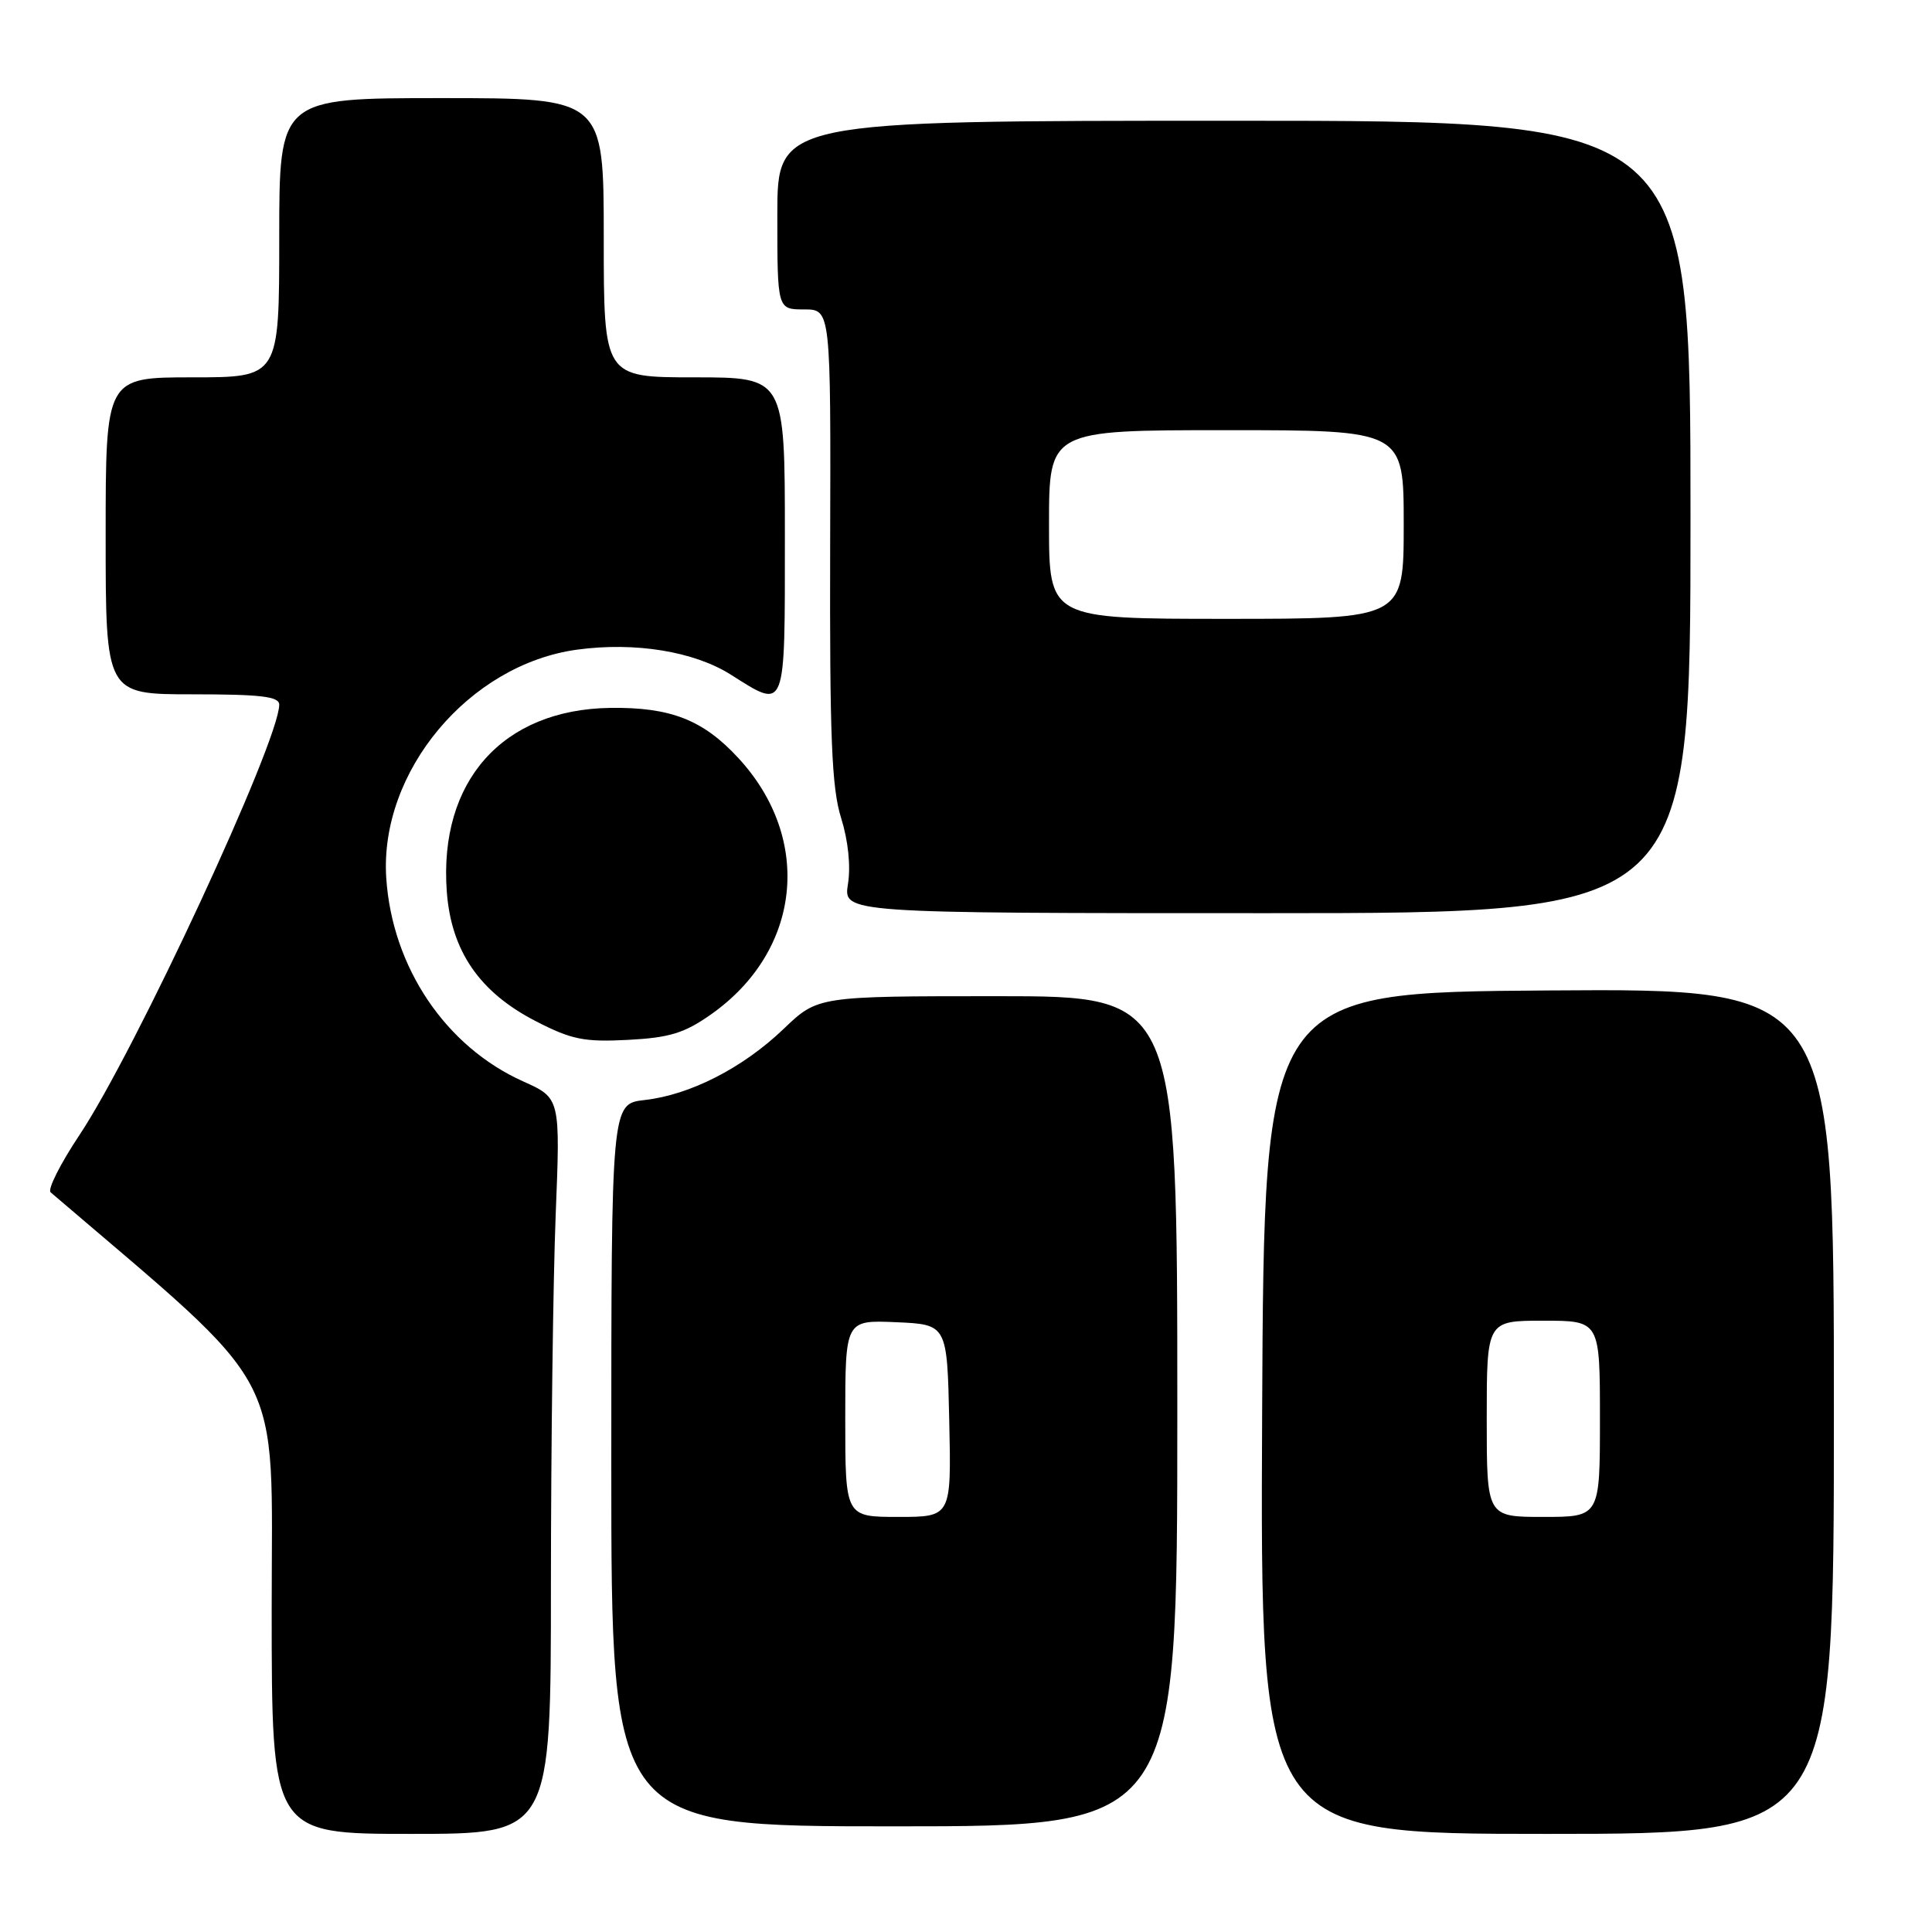 <?xml version="1.0" encoding="UTF-8" standalone="no"?>
<!DOCTYPE svg PUBLIC "-//W3C//DTD SVG 1.1//EN" "http://www.w3.org/Graphics/SVG/1.1/DTD/svg11.dtd" >
<svg xmlns="http://www.w3.org/2000/svg" xmlns:xlink="http://www.w3.org/1999/xlink" version="1.1" viewBox="0 0 256 256">
 <g >
 <path fill="currentColor"
d=" M 73.00 209.75 C 73.01 191.46 73.29 169.53 73.63 161.00 C 74.25 145.50 74.25 145.50 69.32 143.29 C 59.04 138.68 51.96 128.17 51.18 116.33 C 50.26 102.25 62.15 88.03 76.48 86.08 C 84.15 85.04 91.95 86.31 96.83 89.39 C 104.21 94.05 104.00 94.60 104.00 71.00 C 104.00 50.00 104.00 50.00 92.00 50.00 C 80.00 50.00 80.00 50.00 80.00 31.50 C 80.00 13.00 80.00 13.00 58.50 13.00 C 37.00 13.00 37.00 13.00 37.00 31.50 C 37.00 50.00 37.00 50.00 25.50 50.00 C 14.00 50.00 14.00 50.00 14.00 71.00 C 14.00 92.00 14.00 92.00 25.50 92.00 C 34.57 92.00 37.00 92.29 37.00 93.37 C 37.00 98.20 17.90 139.34 10.52 150.41 C 7.99 154.21 6.27 157.62 6.71 157.99 C 38.32 185.03 36.00 180.67 36.00 213.12 C 36.00 243.00 36.00 243.00 54.50 243.00 C 73.00 243.00 73.00 243.00 73.00 209.75 Z  M 243.00 186.99 C 243.00 130.98 243.00 130.98 205.25 131.24 C 167.50 131.50 167.50 131.50 167.24 187.25 C 166.98 243.00 166.98 243.00 204.99 243.00 C 243.00 243.00 243.00 243.00 243.00 186.99 Z  M 156.00 187.00 C 156.00 132.00 156.00 132.00 132.18 132.00 C 108.36 132.00 108.36 132.00 103.83 136.34 C 98.43 141.51 91.45 145.08 85.41 145.76 C 81.00 146.26 81.00 146.26 81.00 194.13 C 81.00 242.00 81.00 242.00 118.50 242.00 C 156.00 242.00 156.00 242.00 156.00 187.00 Z  M 94.19 134.43 C 106.16 126.02 107.76 111.20 97.85 100.46 C 93.17 95.38 88.86 93.69 80.84 93.80 C 66.60 94.01 58.14 103.50 59.20 118.11 C 59.77 126.00 63.53 131.48 71.01 135.32 C 75.75 137.76 77.41 138.09 83.21 137.79 C 88.71 137.50 90.68 136.90 94.19 134.43 Z  M 224.00 68.50 C 224.00 16.00 224.00 16.00 163.50 16.00 C 103.00 16.00 103.00 16.00 103.00 28.50 C 103.00 41.00 103.00 41.00 106.55 41.00 C 110.09 41.00 110.09 41.00 110.00 72.25 C 109.93 97.73 110.20 104.40 111.45 108.38 C 112.39 111.38 112.74 114.75 112.36 117.13 C 111.74 121.00 111.74 121.00 167.87 121.00 C 224.00 121.00 224.00 121.00 224.00 68.50 Z  M 197.00 188.00 C 197.00 175.00 197.00 175.00 204.50 175.00 C 212.00 175.00 212.00 175.00 212.00 188.00 C 212.00 201.00 212.00 201.00 204.50 201.00 C 197.00 201.00 197.00 201.00 197.00 188.00 Z  M 112.00 187.95 C 112.00 174.91 112.00 174.91 118.75 175.20 C 125.50 175.50 125.50 175.50 125.78 188.25 C 126.06 201.00 126.06 201.00 119.03 201.00 C 112.00 201.00 112.00 201.00 112.00 187.95 Z  M 139.00 69.50 C 139.00 57.00 139.00 57.00 162.50 57.00 C 186.00 57.00 186.00 57.00 186.00 69.50 C 186.00 82.00 186.00 82.00 162.50 82.00 C 139.00 82.00 139.00 82.00 139.00 69.50 Z "/>
</g>
</svg>